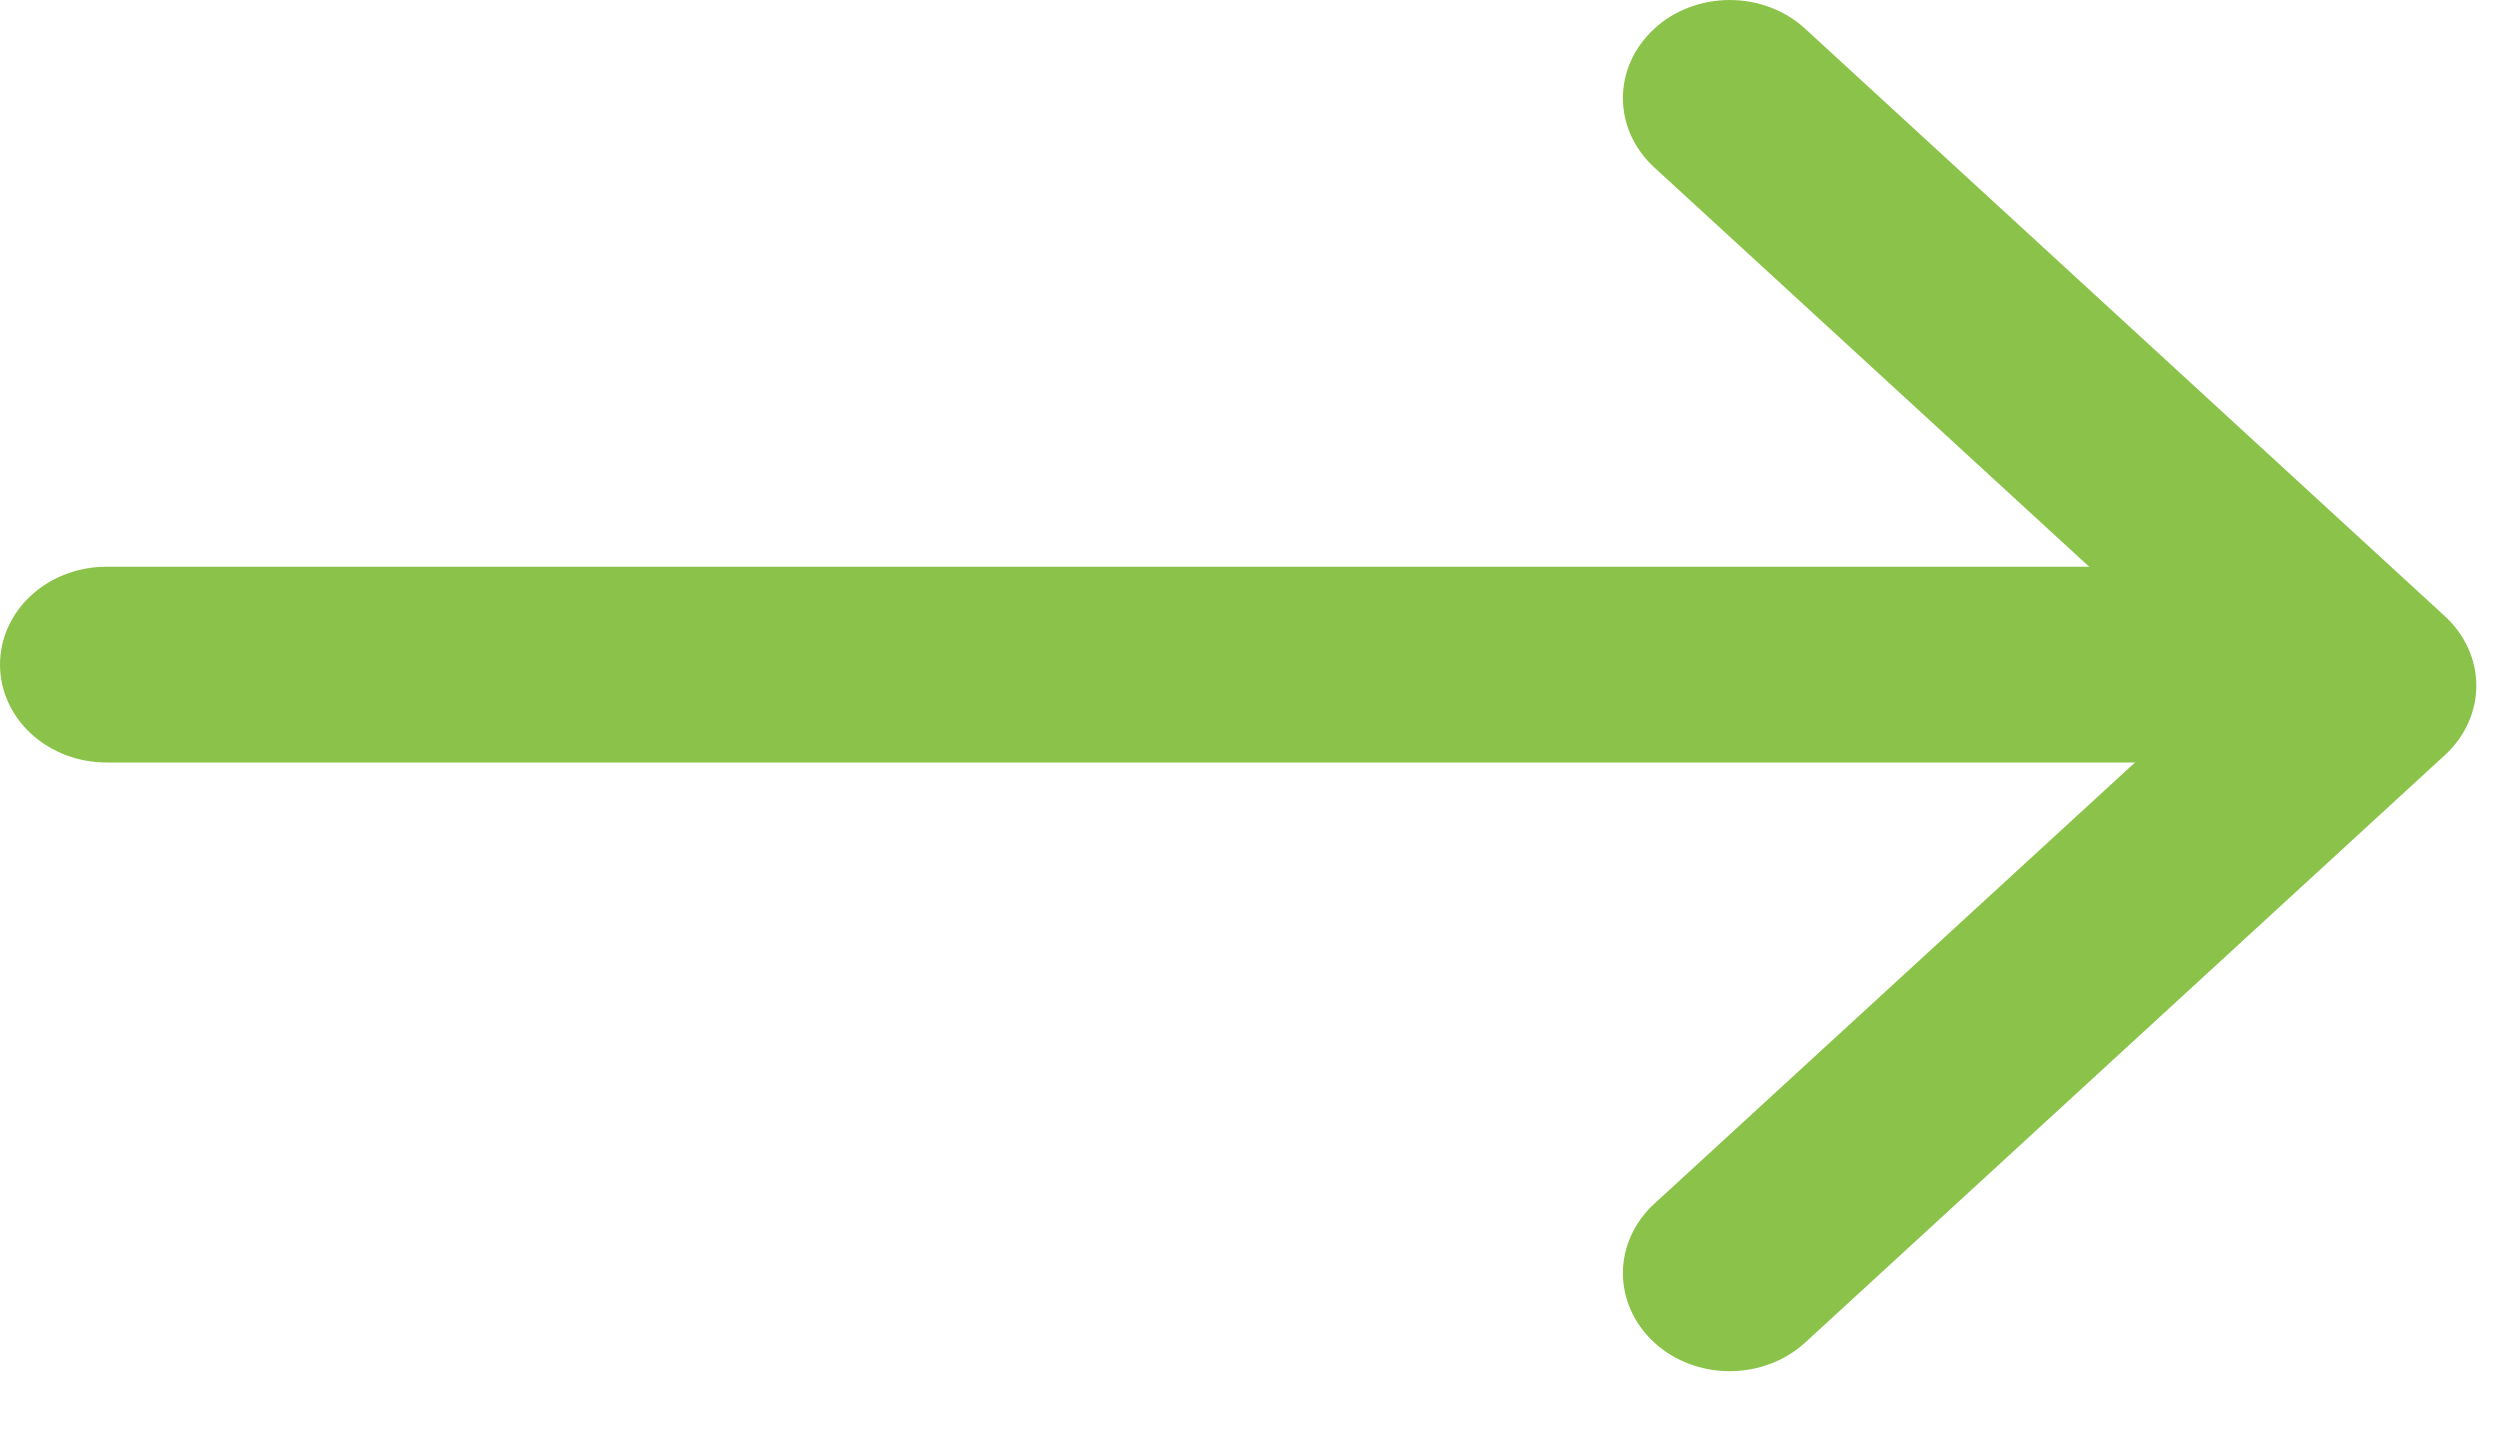 <svg width="19" height="11" viewBox="0 0 19 11" fill="none" xmlns="http://www.w3.org/2000/svg">
<path fill-rule="evenodd" clip-rule="evenodd" d="M12.572 0.219C12.647 0.149 12.737 0.094 12.835 0.057C12.934 0.019 13.039 0 13.146 0C13.252 0 13.358 0.019 13.456 0.057C13.555 0.094 13.644 0.149 13.72 0.219L18.582 4.684C18.657 4.753 18.717 4.835 18.758 4.926C18.799 5.016 18.82 5.113 18.82 5.211C18.82 5.309 18.799 5.406 18.758 5.496C18.717 5.587 18.657 5.669 18.582 5.738L13.72 10.203C13.567 10.343 13.361 10.421 13.146 10.421C12.931 10.421 12.724 10.343 12.572 10.203C12.42 10.063 12.334 9.874 12.334 9.676C12.334 9.479 12.42 9.289 12.572 9.149L16.862 5.211L12.572 1.272C12.497 1.203 12.437 1.121 12.396 1.031C12.355 0.94 12.334 0.843 12.334 0.746C12.334 0.648 12.355 0.551 12.396 0.46C12.437 0.37 12.497 0.288 12.572 0.219Z" fill="#8BC34A"/>
<path fill-rule="evenodd" clip-rule="evenodd" d="M0 5.051C0 4.854 0.085 4.664 0.237 4.525C0.389 4.385 0.595 4.307 0.81 4.307H17.829C18.044 4.307 18.25 4.385 18.402 4.525C18.554 4.664 18.639 4.854 18.639 5.051C18.639 5.248 18.554 5.438 18.402 5.577C18.25 5.717 18.044 5.795 17.829 5.795H0.81C0.595 5.795 0.389 5.717 0.237 5.577C0.085 5.438 0 5.248 0 5.051Z" fill="#8BC34A"/>
</svg>
